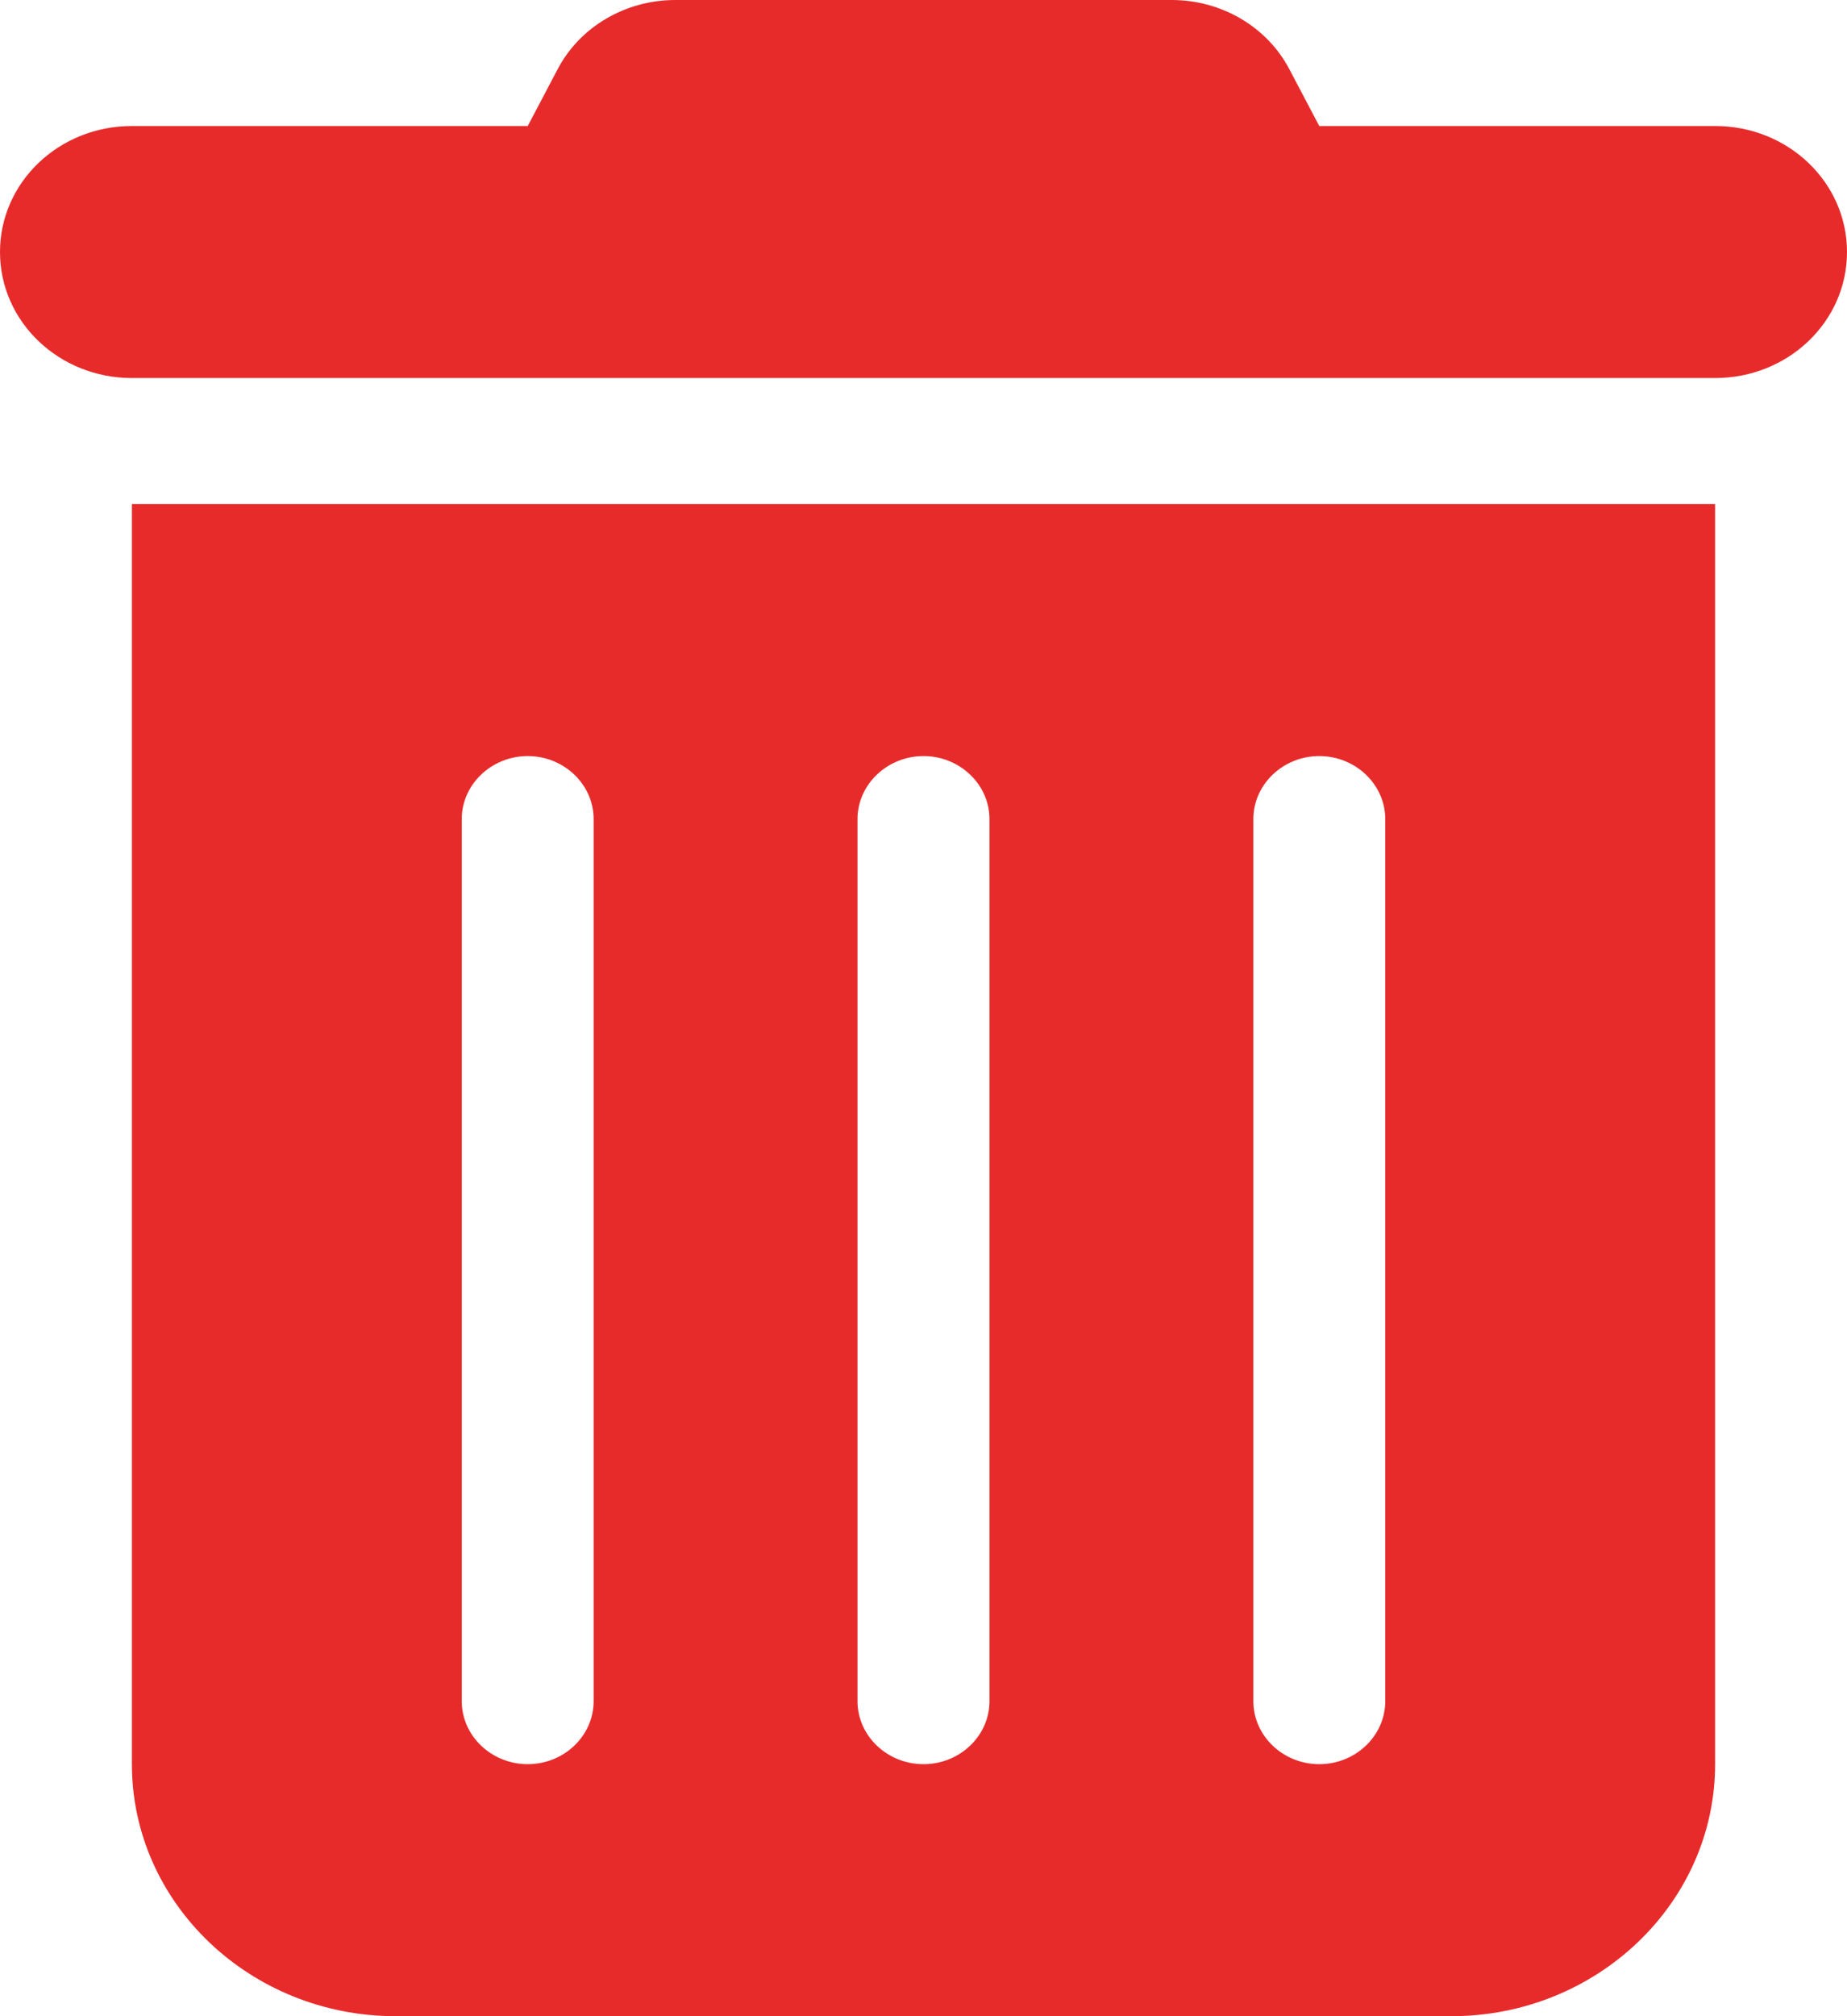 <svg width="22" height="24" viewBox="0 0 22 24" fill="none" xmlns="http://www.w3.org/2000/svg">
<path d="M6.639 0.83C6.904 0.319 7.45 0 8.044 0H13.956C14.55 0 15.095 0.319 15.361 0.83L15.714 1.5H20.429C21.298 1.5 22 2.17 22 3C22 3.83 21.298 4.5 20.429 4.5H1.571C0.702 4.5 0 3.83 0 3C0 2.17 0.702 1.5 1.571 1.5H6.286L6.639 0.83ZM1.571 6H20.429V21C20.429 22.655 19.019 24 17.286 24H4.714C2.981 24 1.571 22.655 1.571 21V6ZM6.286 9C5.854 9 5.5 9.338 5.5 9.75V20.25C5.5 20.663 5.854 21 6.286 21C6.718 21 7.071 20.663 7.071 20.25V9.75C7.071 9.338 6.718 9 6.286 9ZM11 9C10.568 9 10.214 9.338 10.214 9.75V20.25C10.214 20.663 10.568 21 11 21C11.432 21 11.786 20.663 11.786 20.25V9.75C11.786 9.338 11.432 9 11 9ZM15.714 9C15.282 9 14.929 9.338 14.929 9.75V20.25C14.929 20.663 15.282 21 15.714 21C16.146 21 16.5 20.663 16.5 20.25V9.75C16.5 9.338 16.146 9 15.714 9Z" fill="#E72B2B"/>
</svg>
